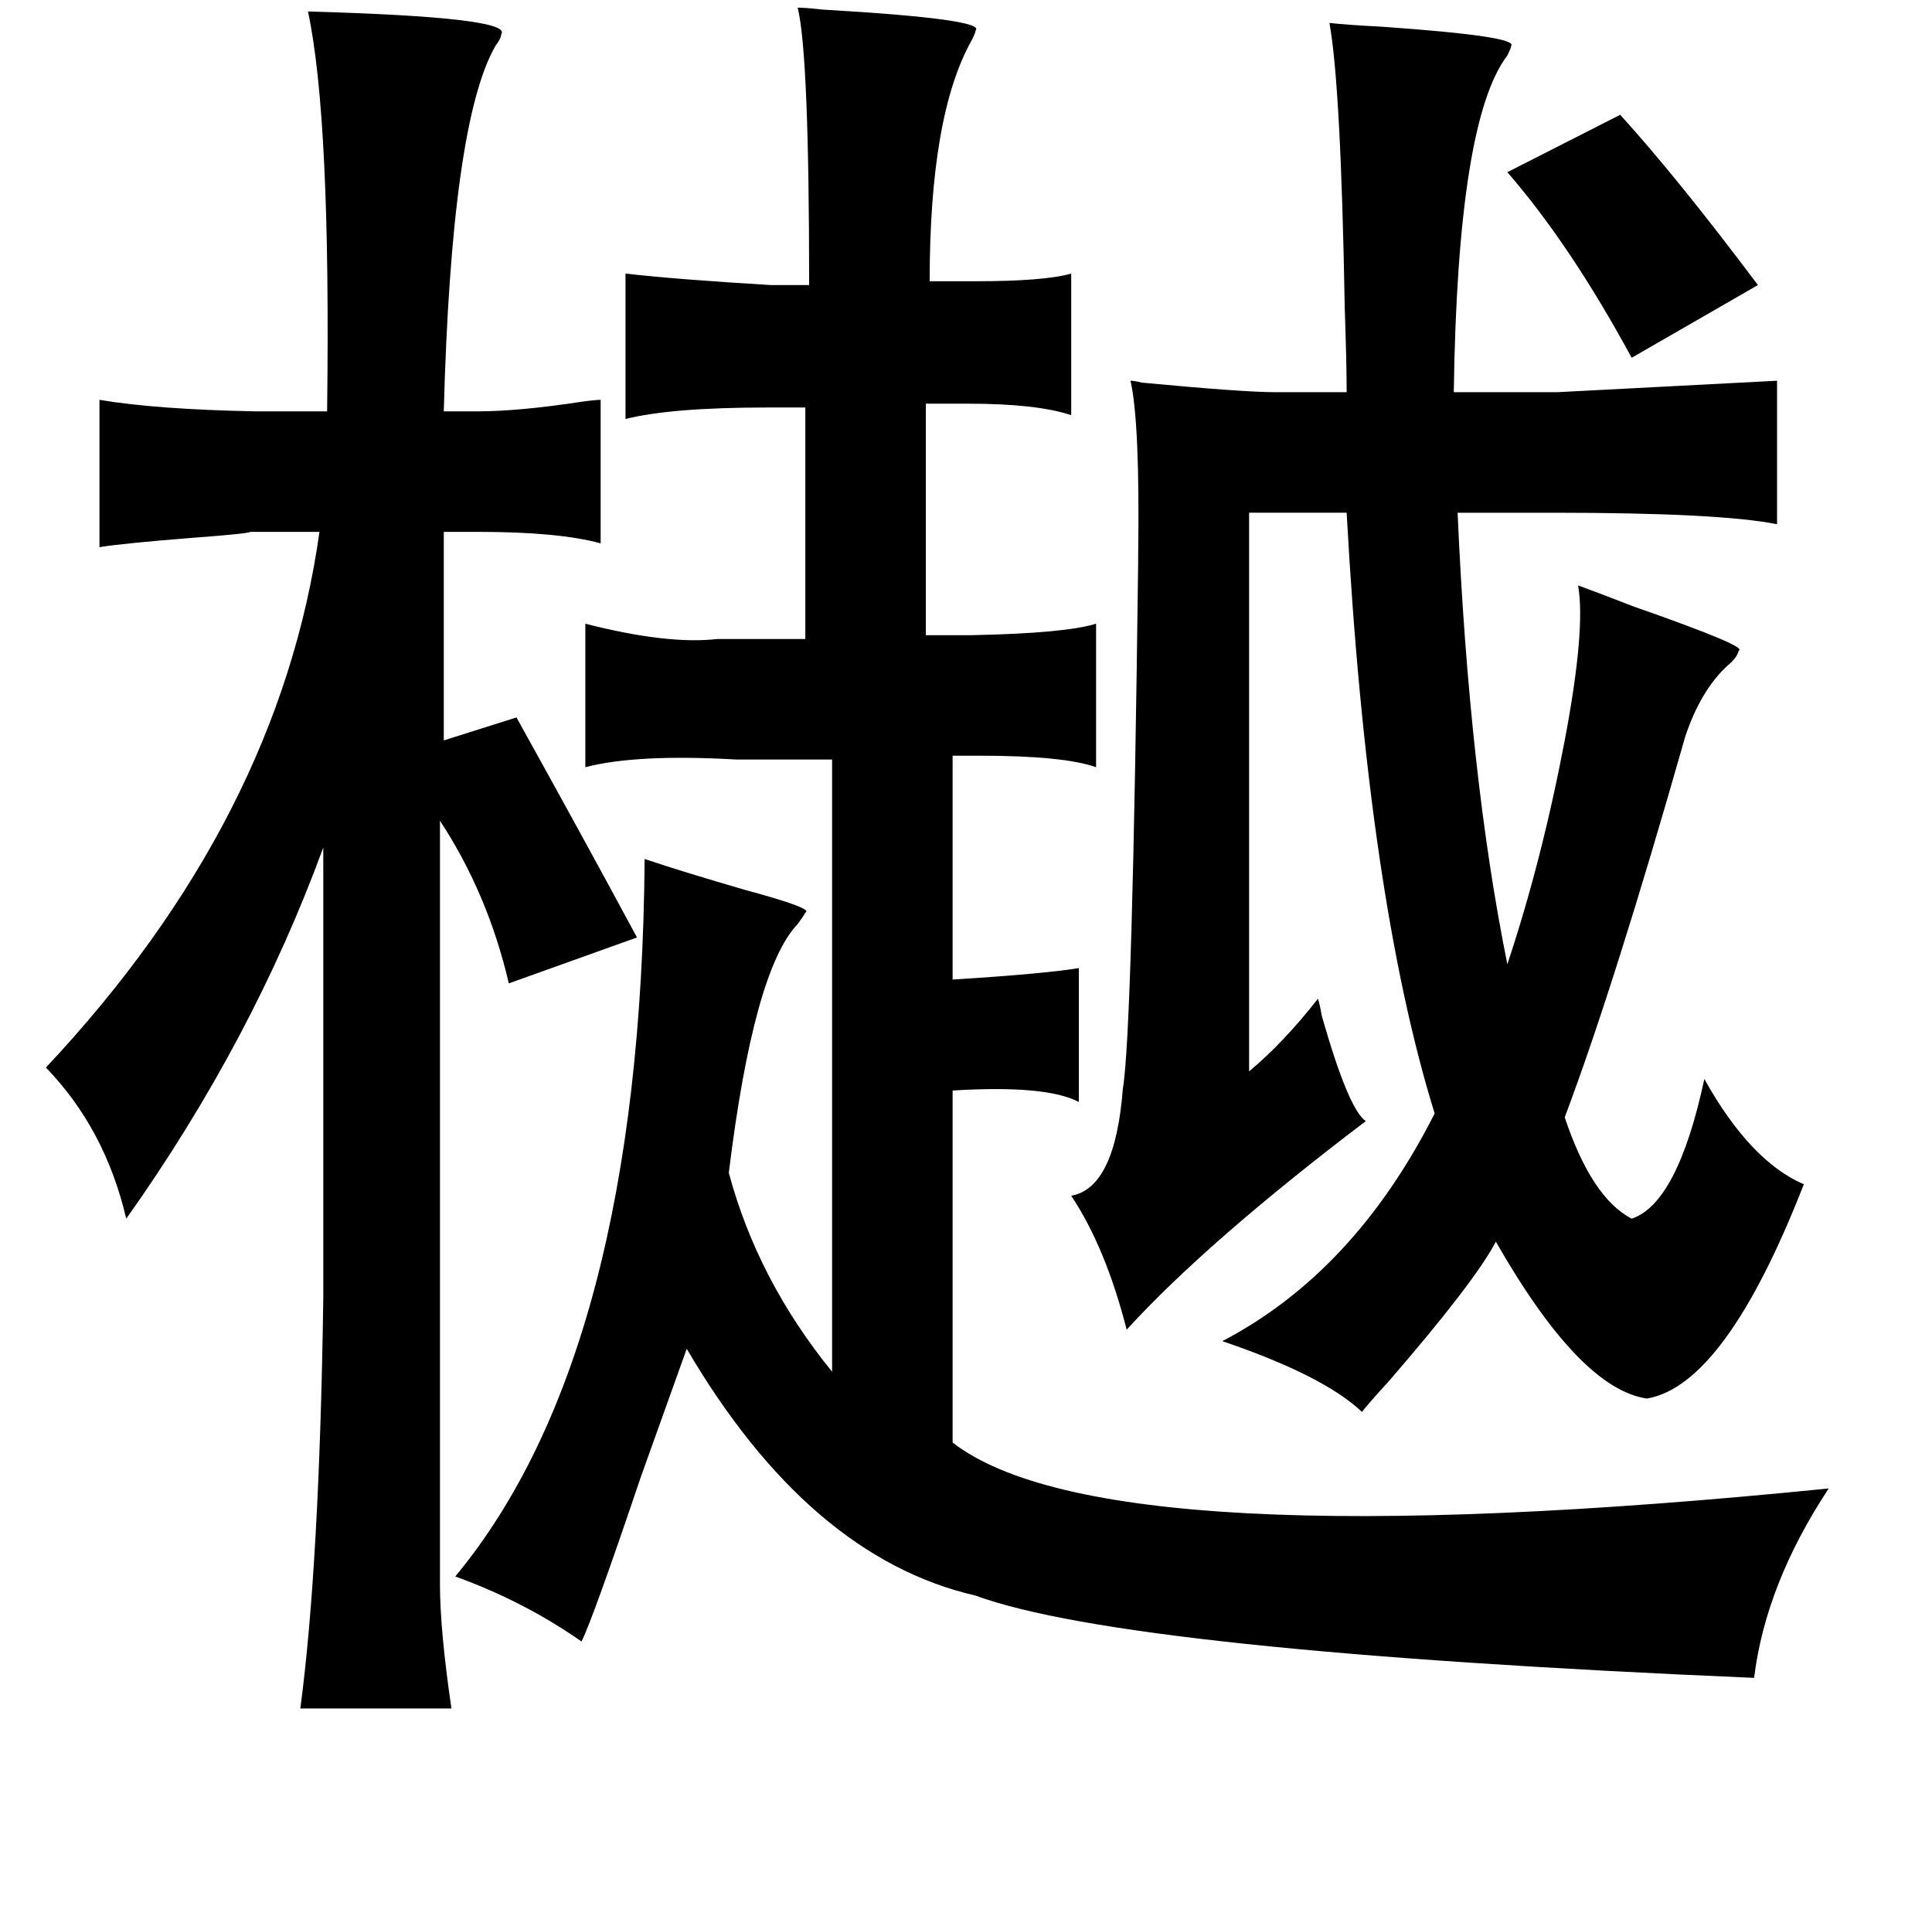 <?xml version="1.0" standalone="no"?>
<!DOCTYPE svg PUBLIC "-//W3C//DTD SVG 1.1//EN" "http://www.w3.org/Graphics/SVG/1.1/DTD/svg11.dtd" >
<svg xmlns="http://www.w3.org/2000/svg" xmlns:xlink="http://www.w3.org/1999/xlink" version="1.1" viewBox="-10 0 1010 1000">
   <path fill="currentColor"
d="M407 4q4 0 13 1q86 5 80 11q0 1 -2 5q-22 39 -22 126h24q36 0 50 -4v74q-18 -6 -54 -6h-22v121h24q49 -1 65 -6v75q-17 -6 -61 -6h-14v117q48 -3 66 -6v70q-17 -9 -66 -6v184q80 62 458 24q-33 50 -39 99q-328 -14 -407 -43q-87 -20 -151 -129q-9 25 -24 67
q-25 74 -31 86q-30 -21 -66 -34q97 -117 99 -375q21 7 52 16q37 10 32 12q-1 2 -4 6q-23 24 -36 130q15 56 54 104v-320h-50q-52 -3 -79 4v-75q43 11 69 8h46v-121h-20q-50 0 -74 6v-76q26 3 76 6h20q0 -121 -6 -145zM685 12q9 1 28 2q71 5 67 10q0 1 -2 5q-26 34 -28 176
h54l115 -6v75q-30 -6 -117 -6h-50q6 137 26 236q18 -54 30 -117q11 -58 7 -81q11 4 29 11q60 21 55 23q-1 4 -6 8q-14 13 -22 37q-37 130 -63 199q14 42 35 53q24 -8 38 -73q24 43 52 55q-41 105 -82 112q-35 -5 -79 -82q-11 21 -56 73q-11 12 -14 16q-20 -19 -73 -37
q69 -36 111 -119q-35 -113 -46 -314h-51v292q18 -15 36 -38q1 3 2 9q14 49 23 55q-83 63 -125 109q-11 -43 -29 -70q23 -4 27 -56q5 -29 8 -275v-3q1 -70 -4 -92q2 0 6 1q53 5 70 5h37q0 -15 -1 -44q-2 -116 -8 -149zM837 60q30 33 72 89l-66 38q-32 -59 -65 -97zM220 828
q0 24 6 65h-79q10 -75 12 -214v-236q-37 101 -103 194q-11 -47 -42 -79q122 -130 143 -280h-36q-2 1 -29 3q-38 3 -50 5v-77q30 5 81 6h38q2 -153 -10 -209q108 3 101 12q0 2 -3 6q-23 40 -27 191h18q21 0 54 -5q7 -1 10 -1v75q-22 -6 -64 -6h-18v109l38 -12q35 63 63 115
l-67 24q-11 -47 -36 -85v399z" />
</svg>
